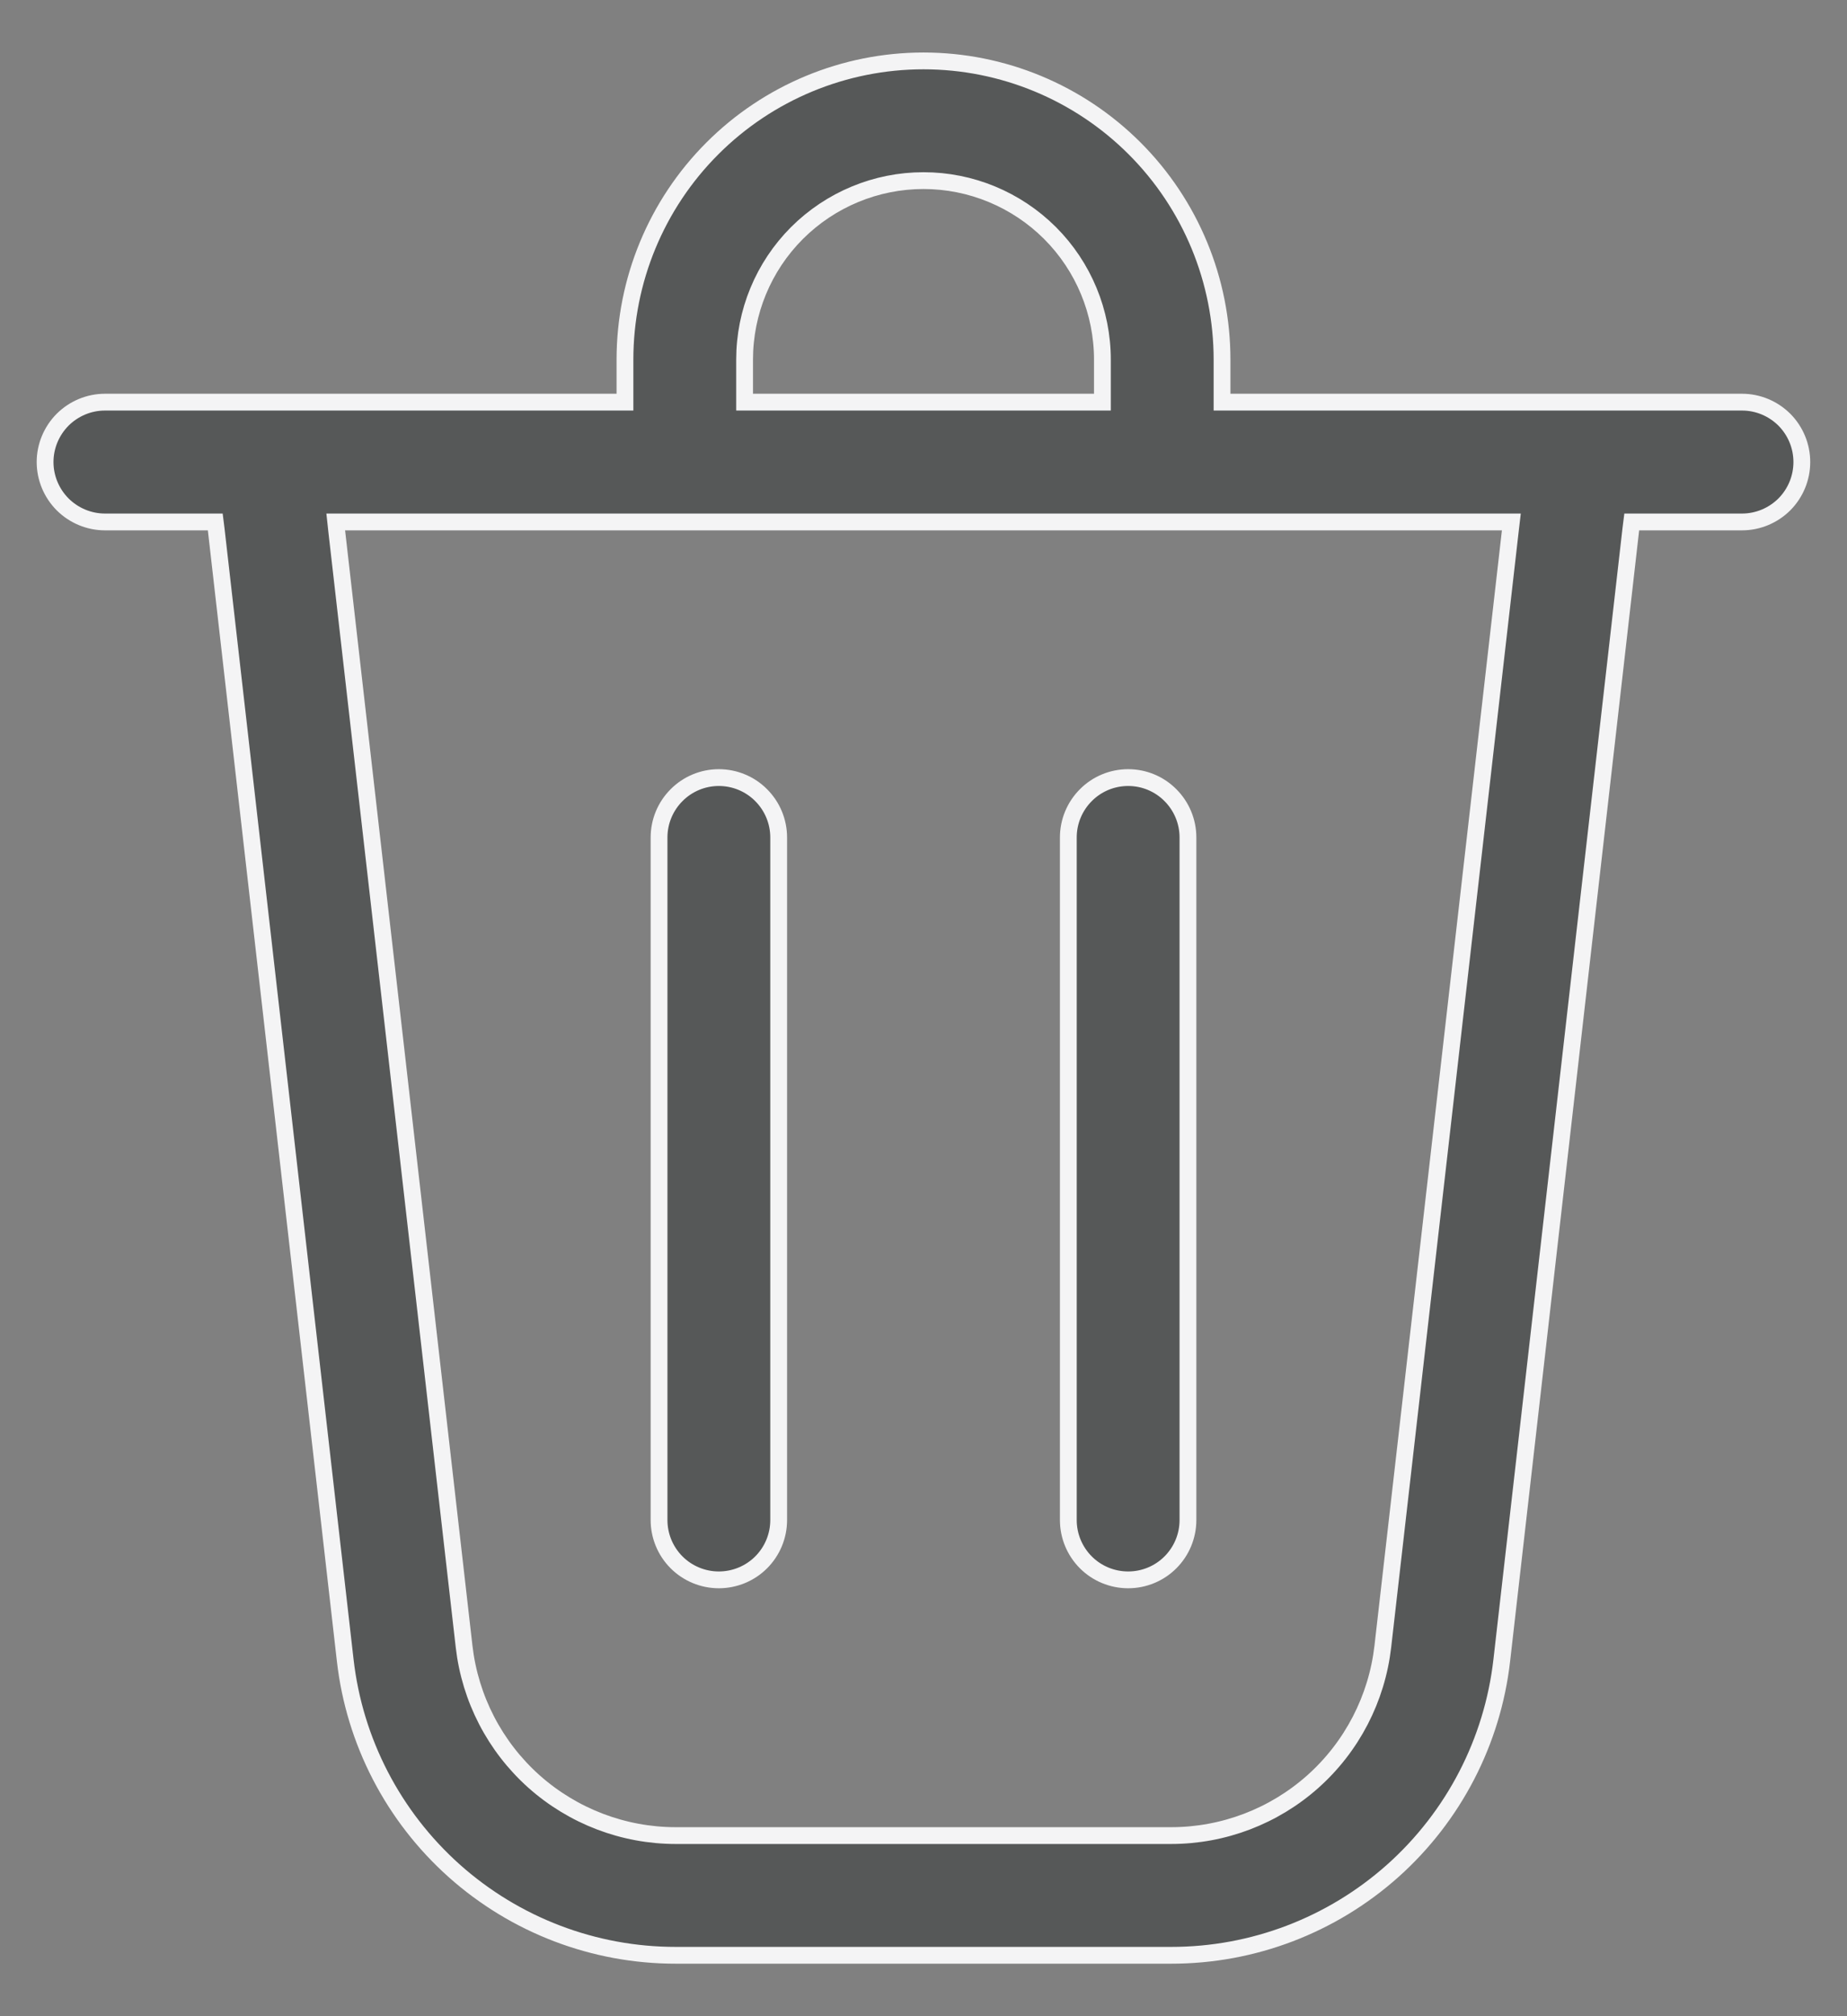 <svg width="22" height="24" viewBox="0 0 22 24" fill="none" xmlns="http://www.w3.org/2000/svg">
<rect x="0" y="0" width="22" height="24" fill="#808080" stroke="none"/>
<path d="M8.869 4.688V4.787H8.969H13.031H13.131V4.688V4.281C13.131 3.716 12.907 3.174 12.507 2.774C12.107 2.375 11.565 2.15 11 2.15C10.435 2.15 9.893 2.375 9.493 2.774C9.093 3.174 8.869 3.716 8.869 4.281V4.688ZM7.344 4.787H7.444V4.688V4.281C7.444 3.338 7.818 2.434 8.485 1.767C9.152 1.1 10.057 0.725 11 0.725C11.943 0.725 12.848 1.1 13.515 1.767C14.182 2.434 14.556 3.338 14.556 4.281V4.688V4.787H14.656H20.75C20.939 4.787 21.12 4.863 21.254 4.996C21.387 5.13 21.462 5.311 21.462 5.5C21.462 5.689 21.387 5.87 21.254 6.004C21.12 6.137 20.939 6.213 20.75 6.213H19.525H19.436L19.425 6.301L17.888 19.763C17.888 19.763 17.888 19.763 17.888 19.763C17.778 20.73 17.315 21.622 16.589 22.27C15.862 22.918 14.923 23.276 13.949 23.275H13.949H8.051H8.051C7.077 23.276 6.138 22.918 5.411 22.27C4.685 21.622 4.222 20.73 4.112 19.763L2.575 6.301L2.564 6.213H2.475H1.25C1.061 6.213 0.88 6.137 0.746 6.004C0.613 5.87 0.537 5.689 0.537 5.5C0.537 5.311 0.613 5.13 0.746 4.996C0.88 4.863 1.061 4.787 1.25 4.787H7.344ZM17.989 6.324L18.002 6.213H17.89H4.111H3.999L4.011 6.324L5.528 19.6C5.528 19.6 5.528 19.6 5.528 19.6C5.599 20.219 5.895 20.791 6.36 21.206C6.825 21.62 7.426 21.85 8.049 21.85H13.95C14.573 21.85 15.175 21.62 15.639 21.206C16.104 20.791 16.4 20.219 16.471 19.6L17.989 6.324ZM8.562 9.256C8.751 9.256 8.933 9.331 9.066 9.465C9.2 9.599 9.275 9.78 9.275 9.969V18.094C9.275 18.283 9.2 18.464 9.066 18.598C8.933 18.731 8.751 18.806 8.562 18.806C8.374 18.806 8.192 18.731 8.059 18.598C7.925 18.464 7.85 18.283 7.85 18.094V9.969C7.85 9.78 7.925 9.599 8.059 9.465C8.192 9.331 8.374 9.256 8.562 9.256ZM13.941 9.465C14.075 9.599 14.15 9.78 14.15 9.969V18.094C14.15 18.283 14.075 18.464 13.941 18.598C13.808 18.731 13.627 18.806 13.438 18.806C13.248 18.806 13.067 18.731 12.934 18.598C12.8 18.464 12.725 18.283 12.725 18.094V9.969C12.725 9.78 12.8 9.599 12.934 9.465C13.067 9.331 13.248 9.256 13.438 9.256C13.627 9.256 13.808 9.331 13.941 9.465Z" fill="#565858" stroke="#F4F4F5" stroke-width="0.2"/>
</svg>
